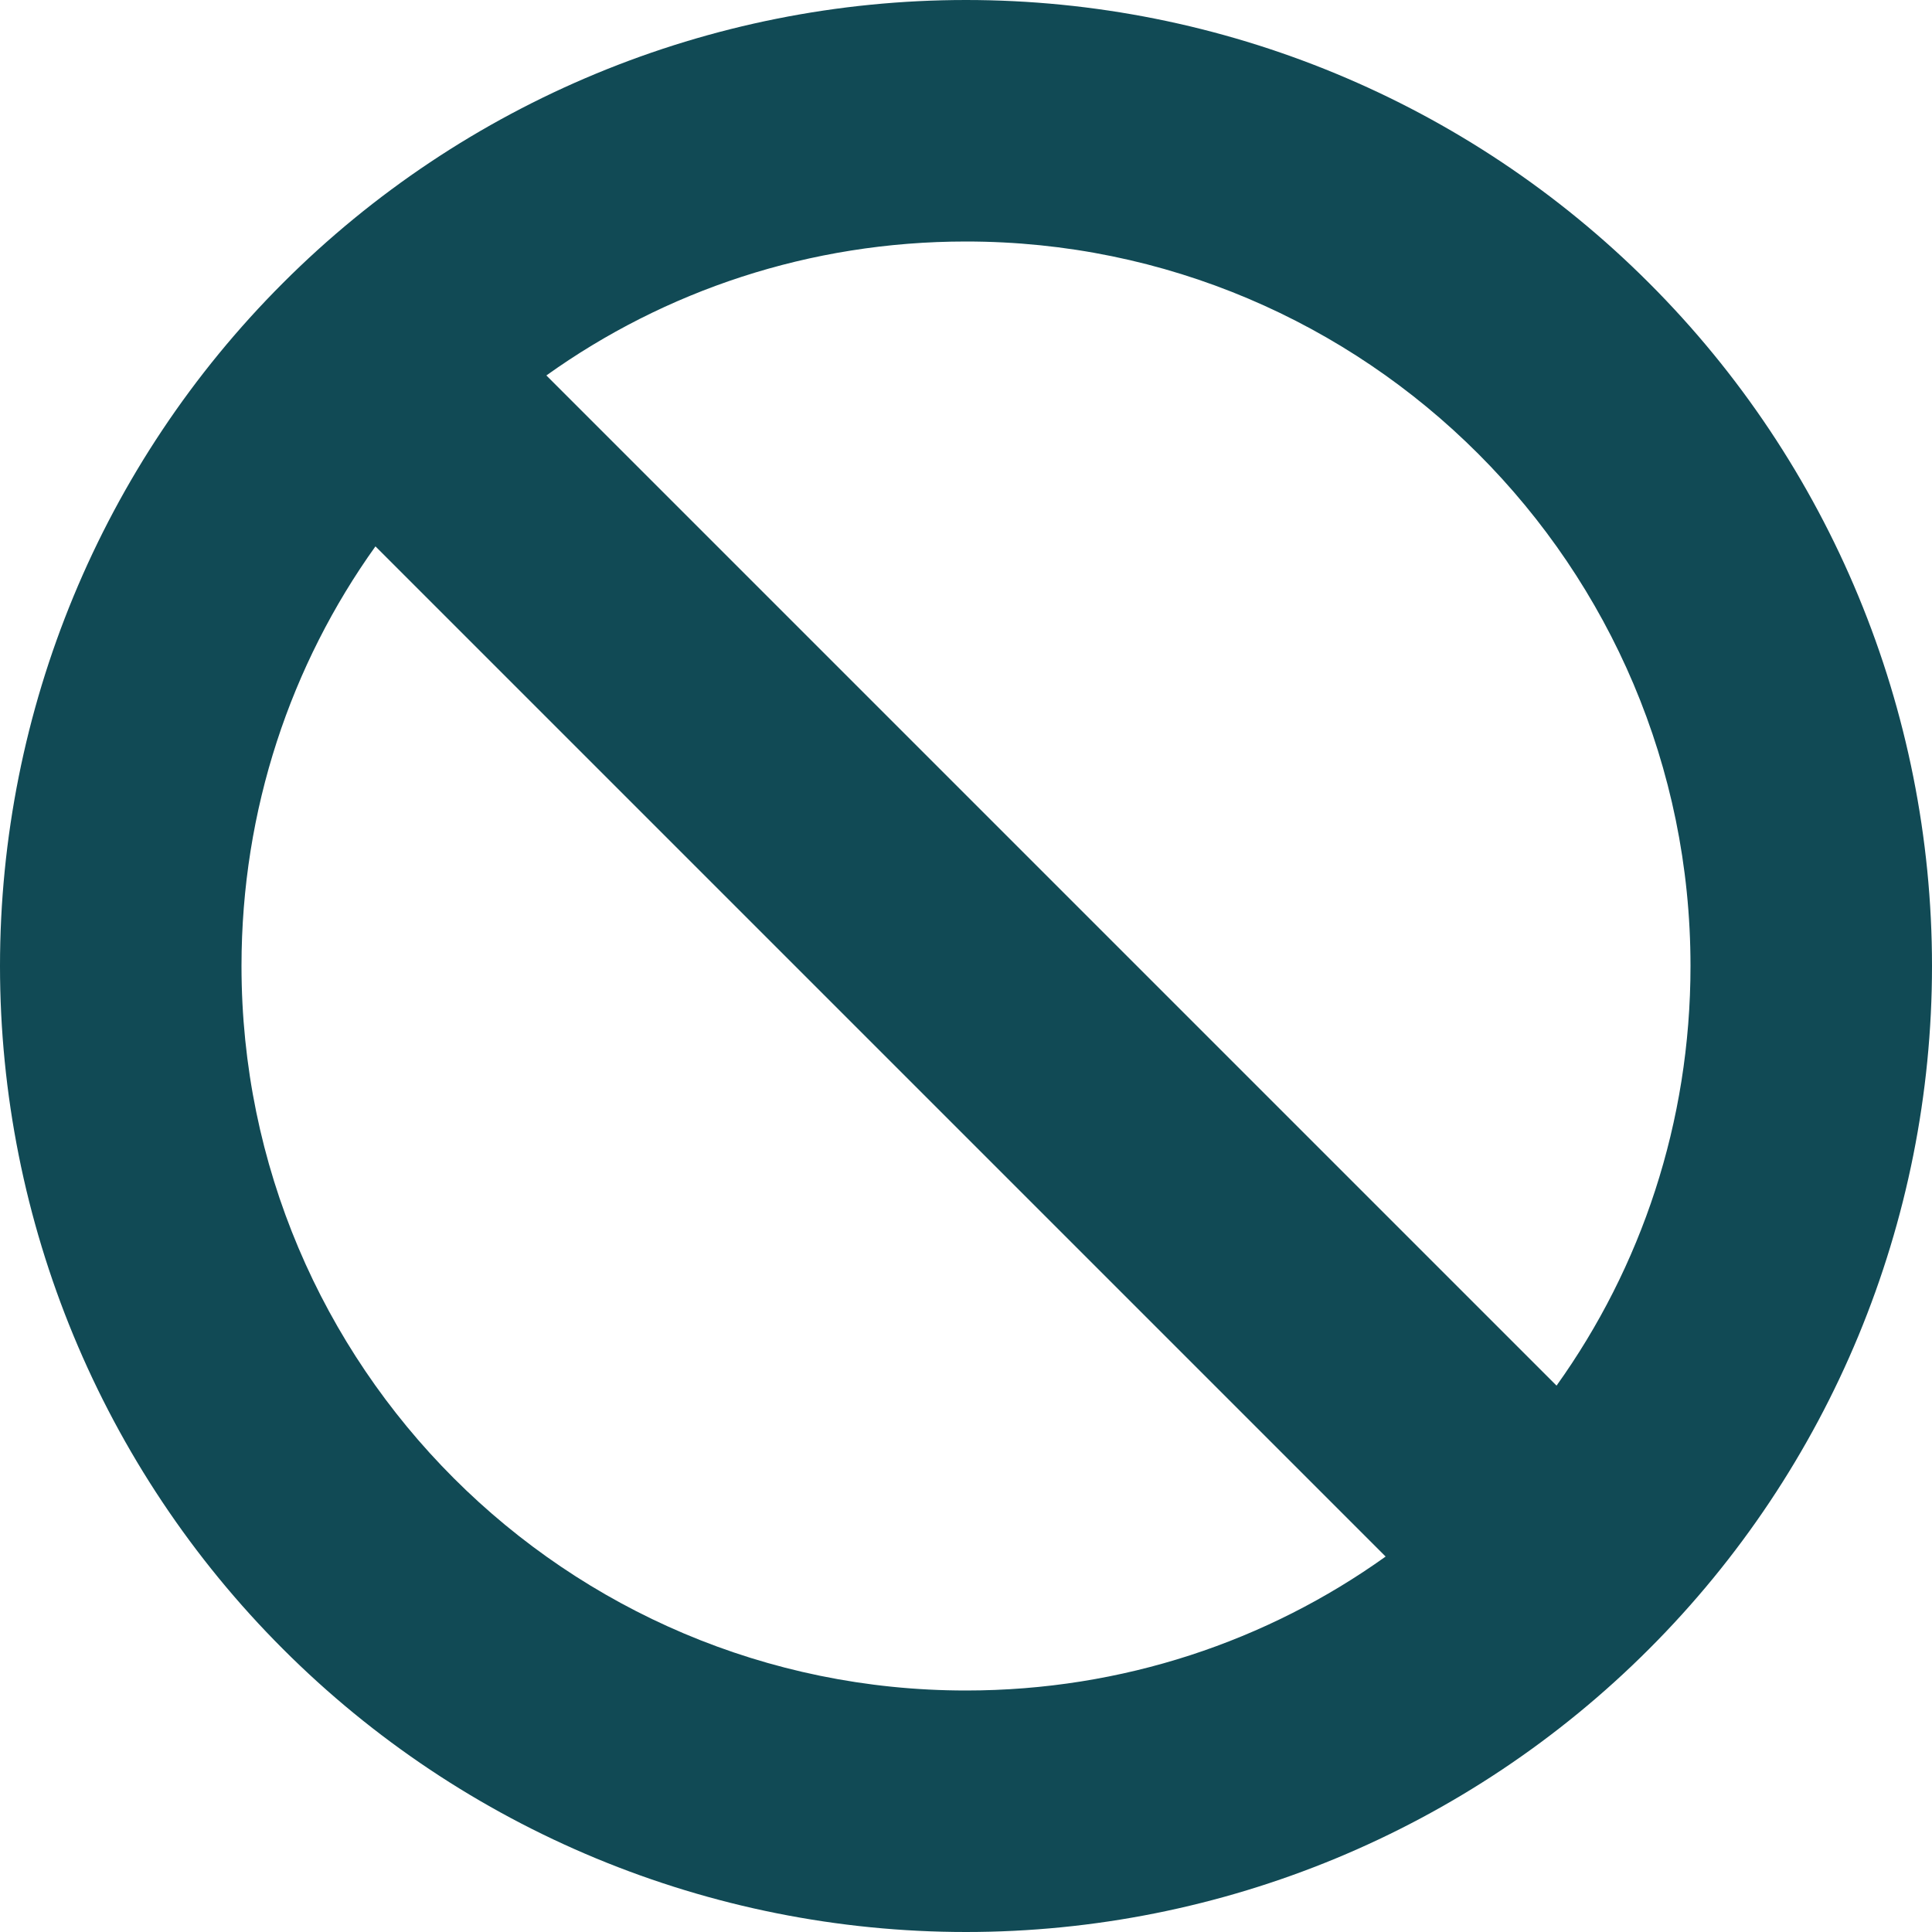 <svg width="15" height="15" viewBox="0 0 15 15" fill="none" xmlns="http://www.w3.org/2000/svg">
<path d="M10.758 12.085L2.915 4.242C2.259 5.159 1.875 6.284 1.875 7.5C1.875 10.605 4.395 13.125 7.5 13.125C8.716 13.125 9.841 12.741 10.758 12.085ZM12.085 10.758C12.741 9.841 13.125 8.716 13.125 7.5C13.125 4.395 10.605 1.875 7.5 1.875C6.284 1.875 5.159 2.259 4.242 2.915L12.085 10.758ZM0 7.5C0 5.511 0.79 3.603 2.197 2.197C3.603 0.79 5.511 0 7.5 0C9.489 0 11.397 0.79 12.803 2.197C14.21 3.603 15 5.511 15 7.5C15 9.489 14.21 11.397 12.803 12.803C11.397 14.21 9.489 15 7.5 15C5.511 15 3.603 14.21 2.197 12.803C0.79 11.397 0 9.489 0 7.5Z" fill="#114A55"/>
</svg>
